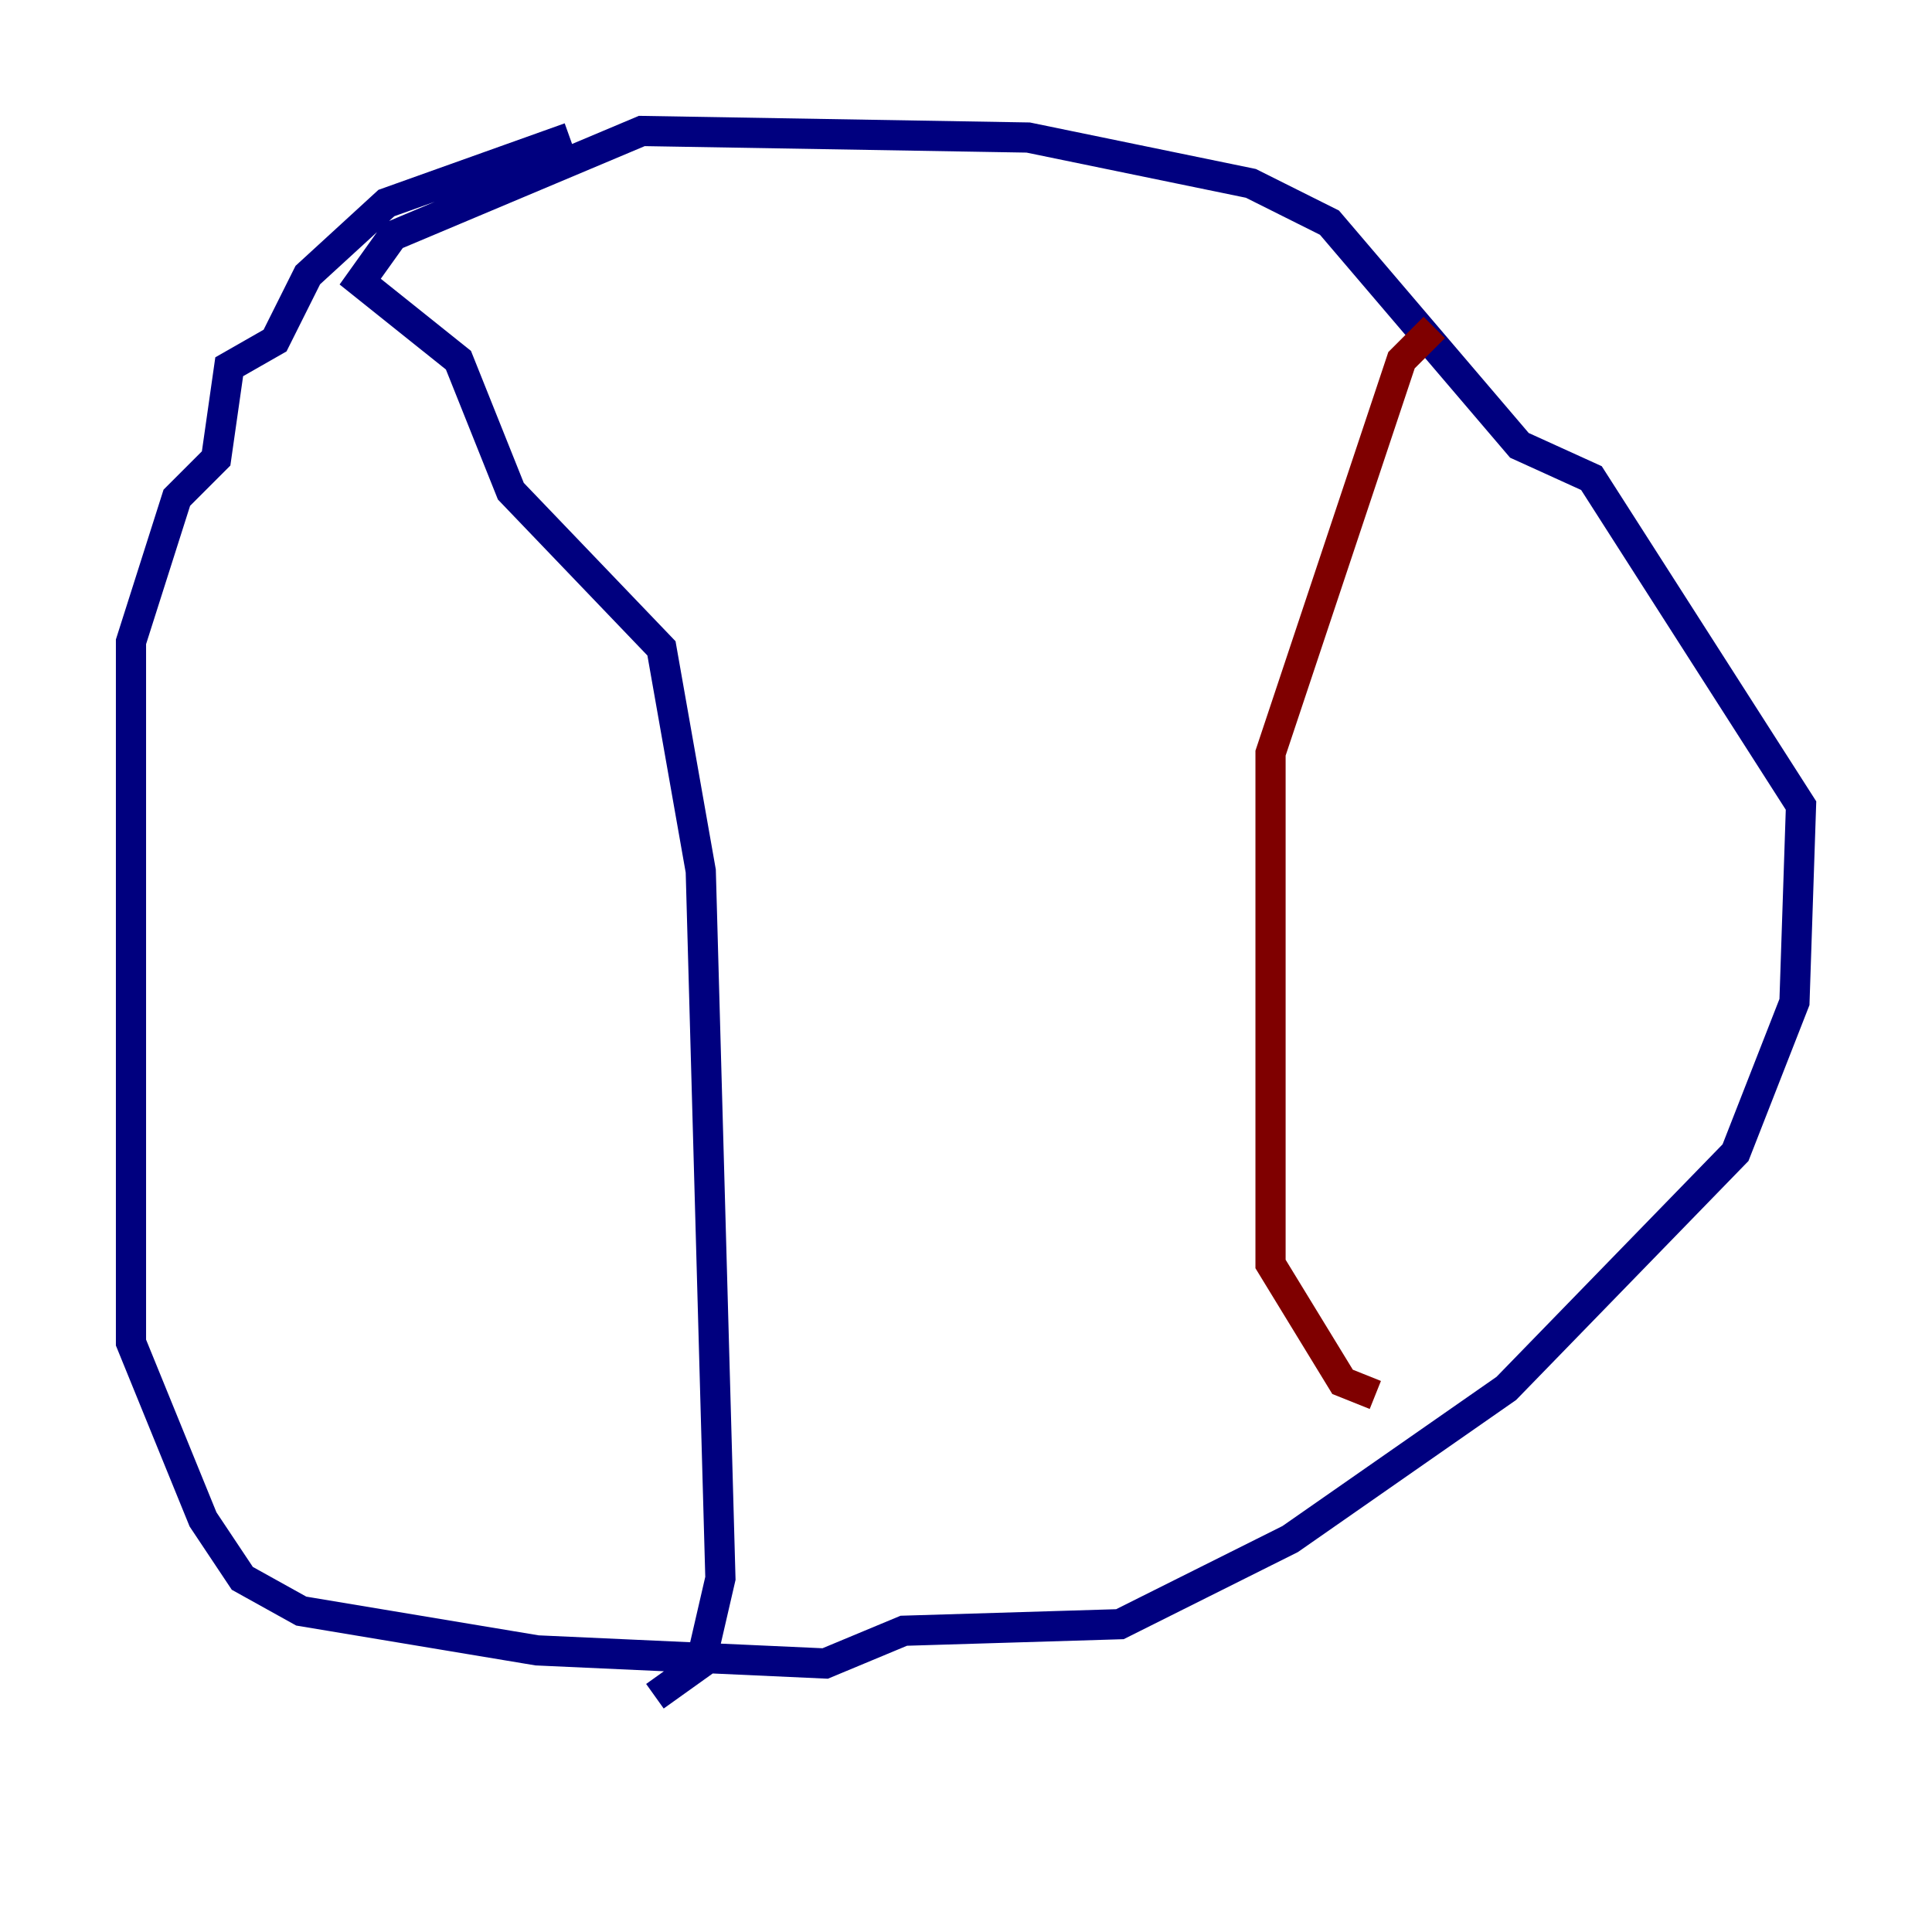 <?xml version="1.0" encoding="utf-8" ?>
<svg baseProfile="tiny" height="128" version="1.2" viewBox="0,0,128,128" width="128" xmlns="http://www.w3.org/2000/svg" xmlns:ev="http://www.w3.org/2001/xml-events" xmlns:xlink="http://www.w3.org/1999/xlink"><defs /><polyline fill="none" points="37.749,9.112 25.6,13.451 20.393,18.224 18.224,22.563 15.186,24.298 14.319,30.373 11.715,32.976 8.678,42.522 8.678,88.949 13.451,100.664 16.054,104.57 19.959,106.739 35.58,109.342 54.671,110.21 59.878,108.041 74.197,107.607 85.478,101.966 99.797,91.986 114.983,76.366 118.888,66.386 119.322,53.37 105.437,31.675 100.664,29.505 88.081,14.752 82.875,12.149 68.122,9.112 42.522,8.678 26.034,15.62 23.864,18.658 30.373,23.864 33.844,32.542 43.824,42.956 46.427,57.709 47.729,104.57 46.427,110.21 43.39,112.38" stroke="#00007f" stroke-width="2" /><polyline fill="none" points="95.024,21.695 92.854,23.864 84.176,49.898 84.176,83.742 88.949,91.552 91.119,92.42" stroke="#7f0000" stroke-width="2" /></svg>